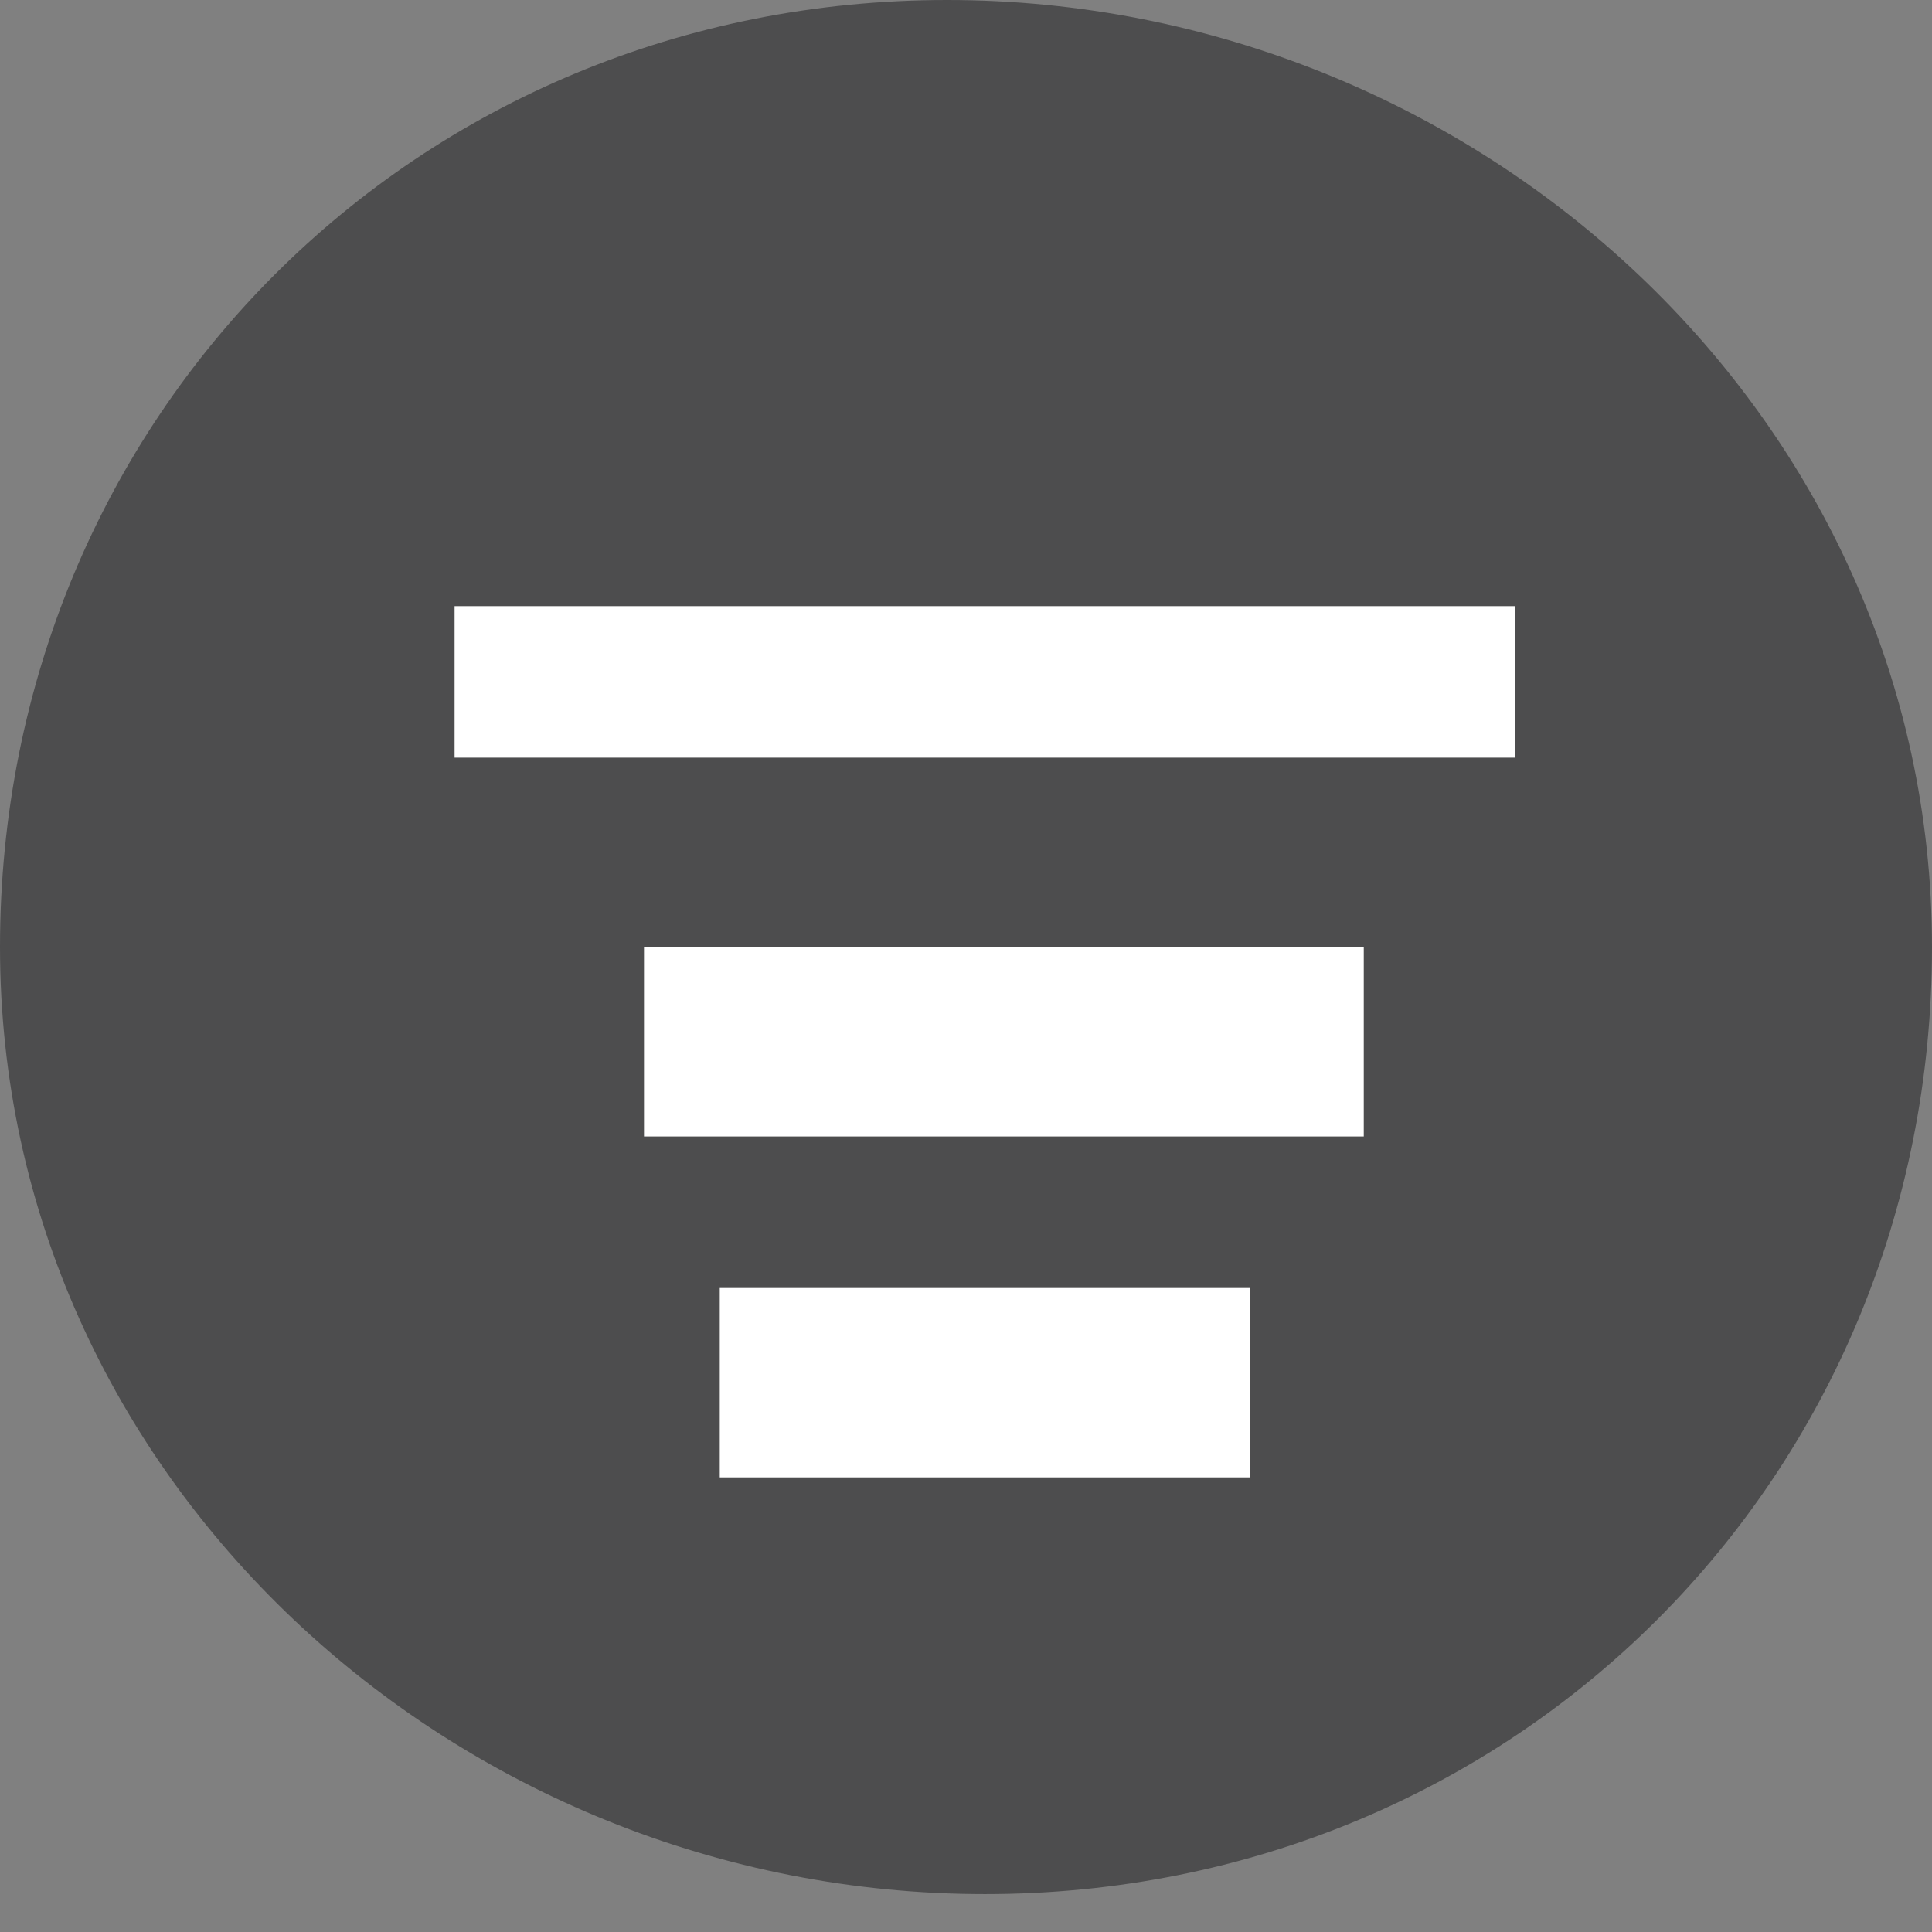 <svg id="Layer_1" xmlns="http://www.w3.org/2000/svg" viewBox="0 0 5.1 5.1"><rect x="0" y="0" width="5.1" height="5.1" fill="#808080" stroke="none"/><path d="M5.1 2.5C5.1 3.9 4 5 2.6 5S0 3.9 0 2.5 1.1 0 2.5 0s2.6 1.1 2.6 2.5" fill="#4d4d4e"/><path d="M1.7 2.5h1.9V3H1.7zm-.5-.9H4V2H1.2zm.7 1.8h1.4v.5H1.9z" fill="#fff"/></svg>